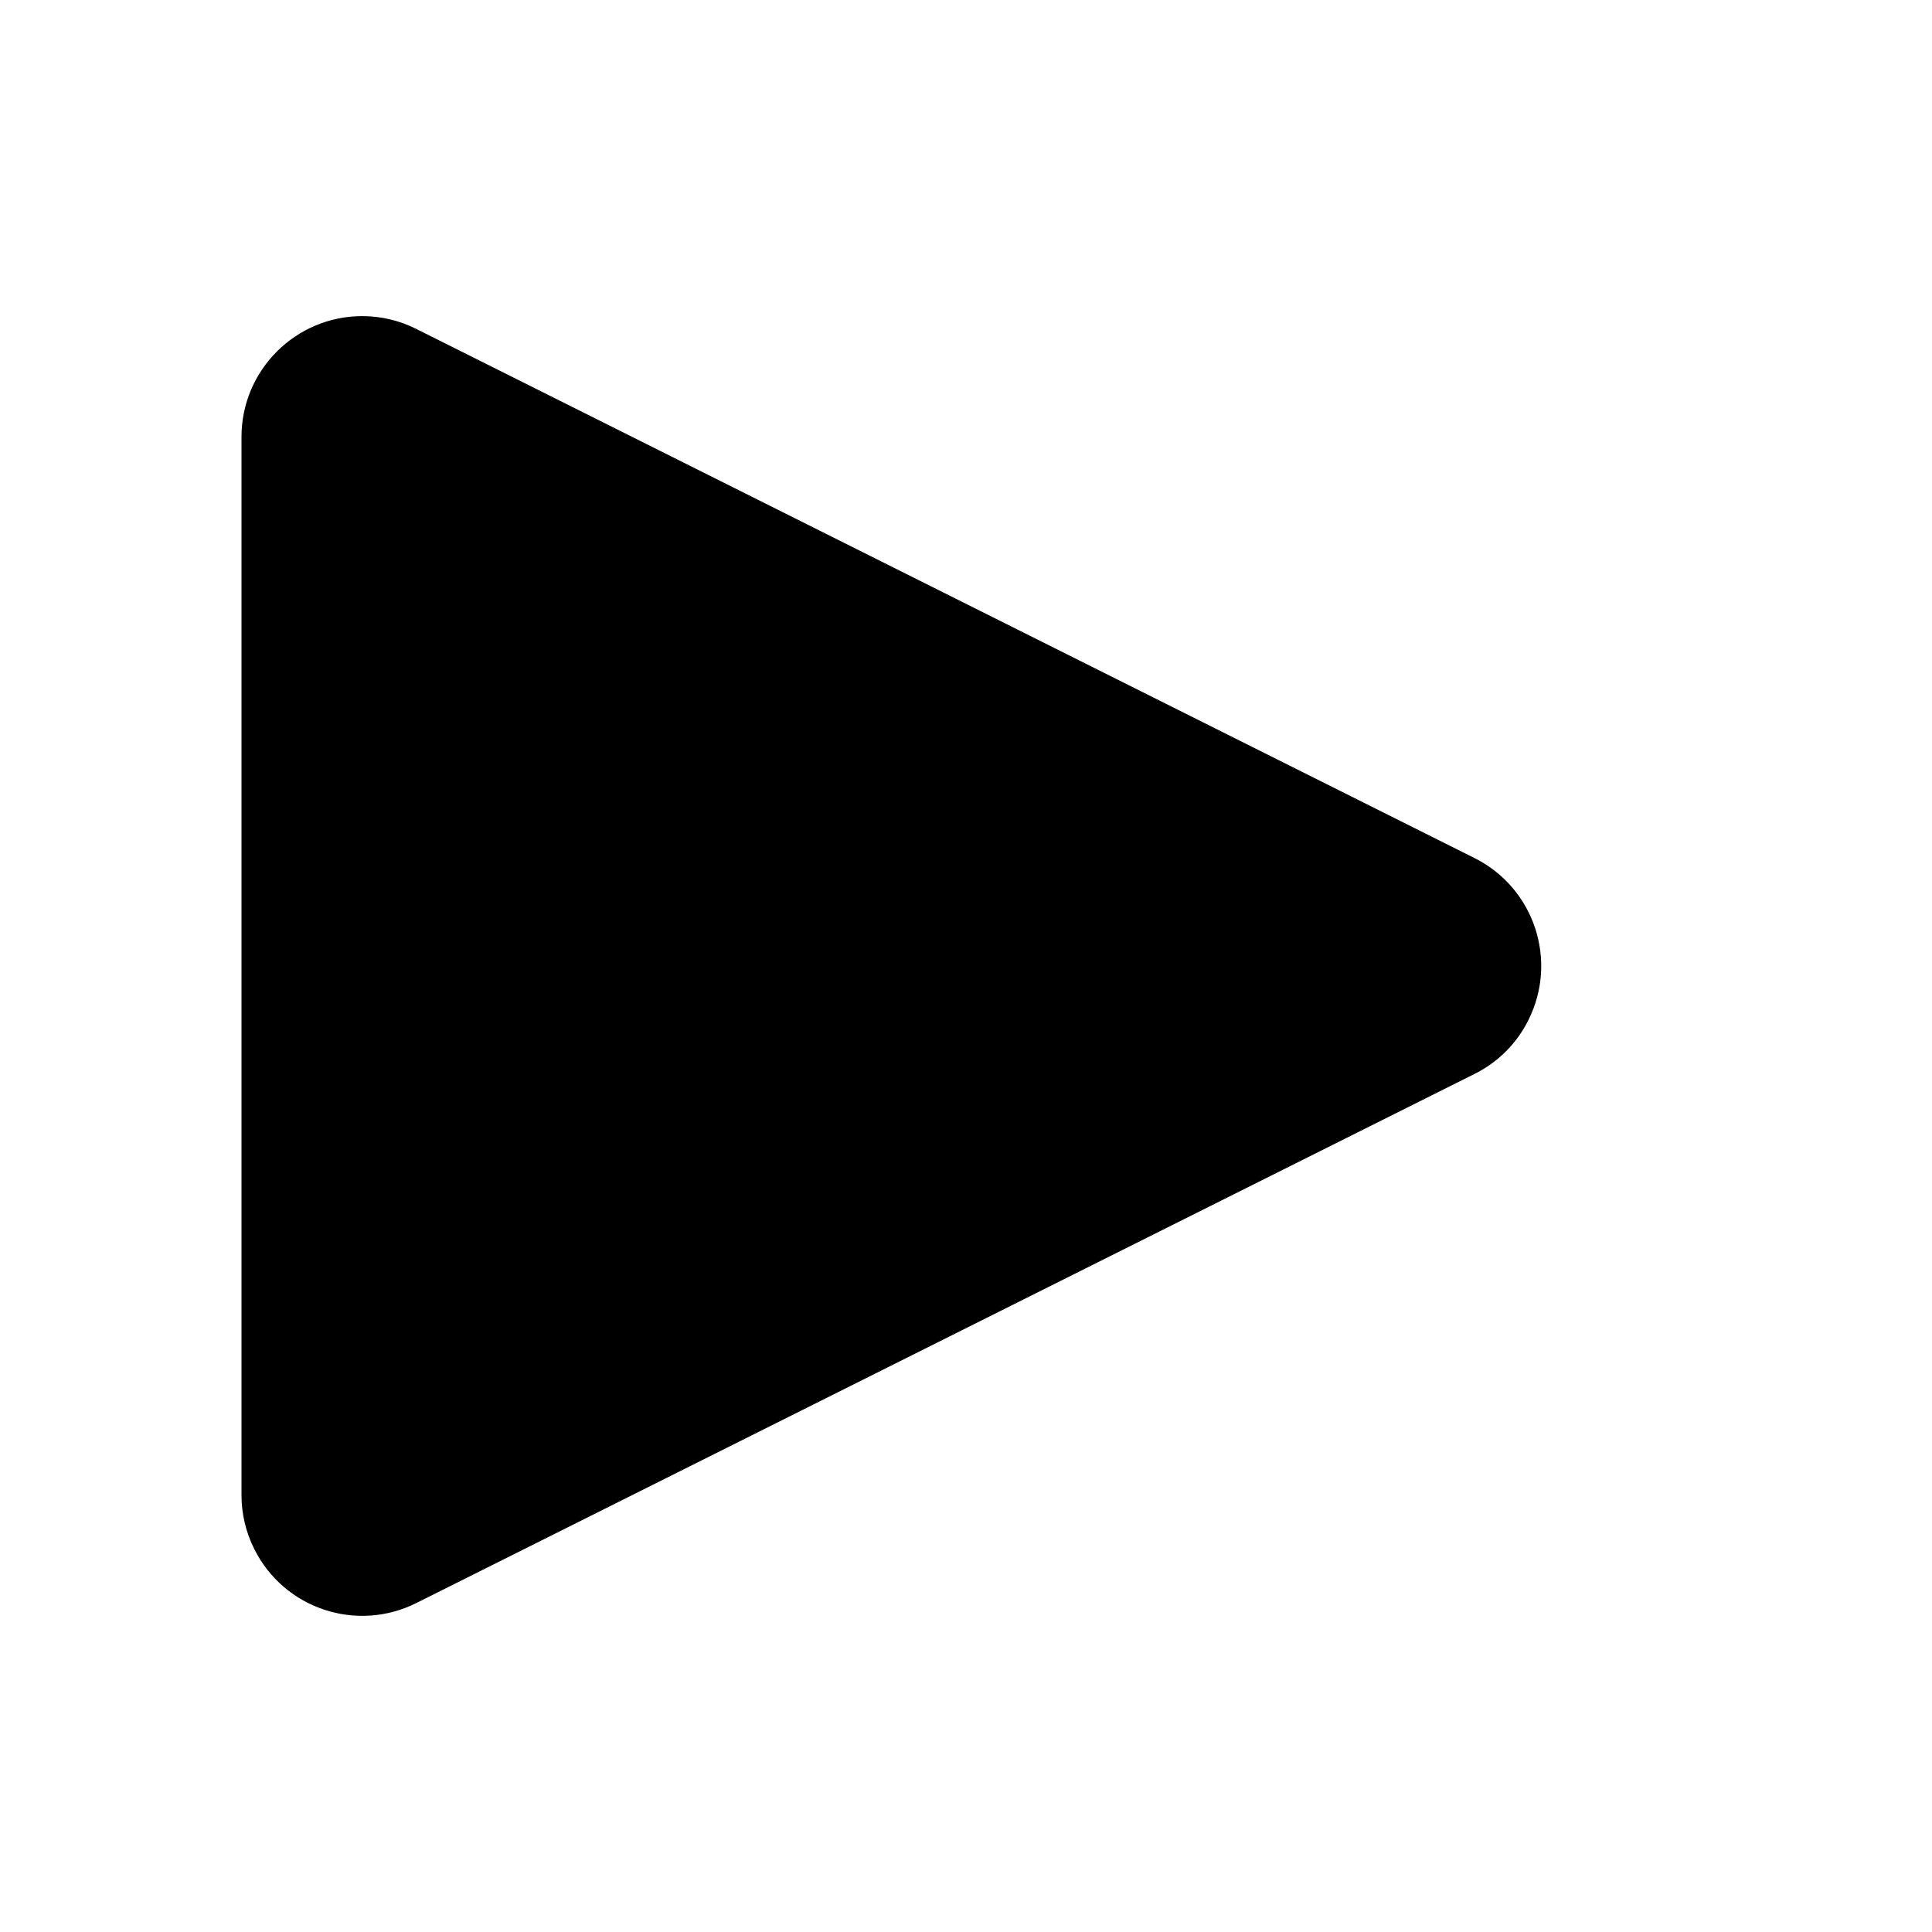 <?xml version="1.0" encoding="UTF-8"?>
<svg width="16px" height="16px" viewBox="0 0 16 16" version="1.1" xmlns="http://www.w3.org/2000/svg" xmlns:xlink="http://www.w3.org/1999/xlink">
    <title>arrow</title>
    <g id="arrow" stroke="none" stroke-width="1" fill="none" fill-rule="evenodd">
        <path d="M3.447,2.724 L12.211,7.106 C12.705,7.353 12.905,7.953 12.658,8.447 C12.562,8.641 12.405,8.798 12.211,8.894 L3.447,13.276 C2.953,13.523 2.353,13.323 2.106,12.829 C2.036,12.69 2,12.537 2,12.382 L2,3.618 C2,3.066 2.448,2.618 3,2.618 C3.155,2.618 3.308,2.654 3.447,2.724 Z" id="Rectangle" fill="#000000"></path>
    </g>
</svg>